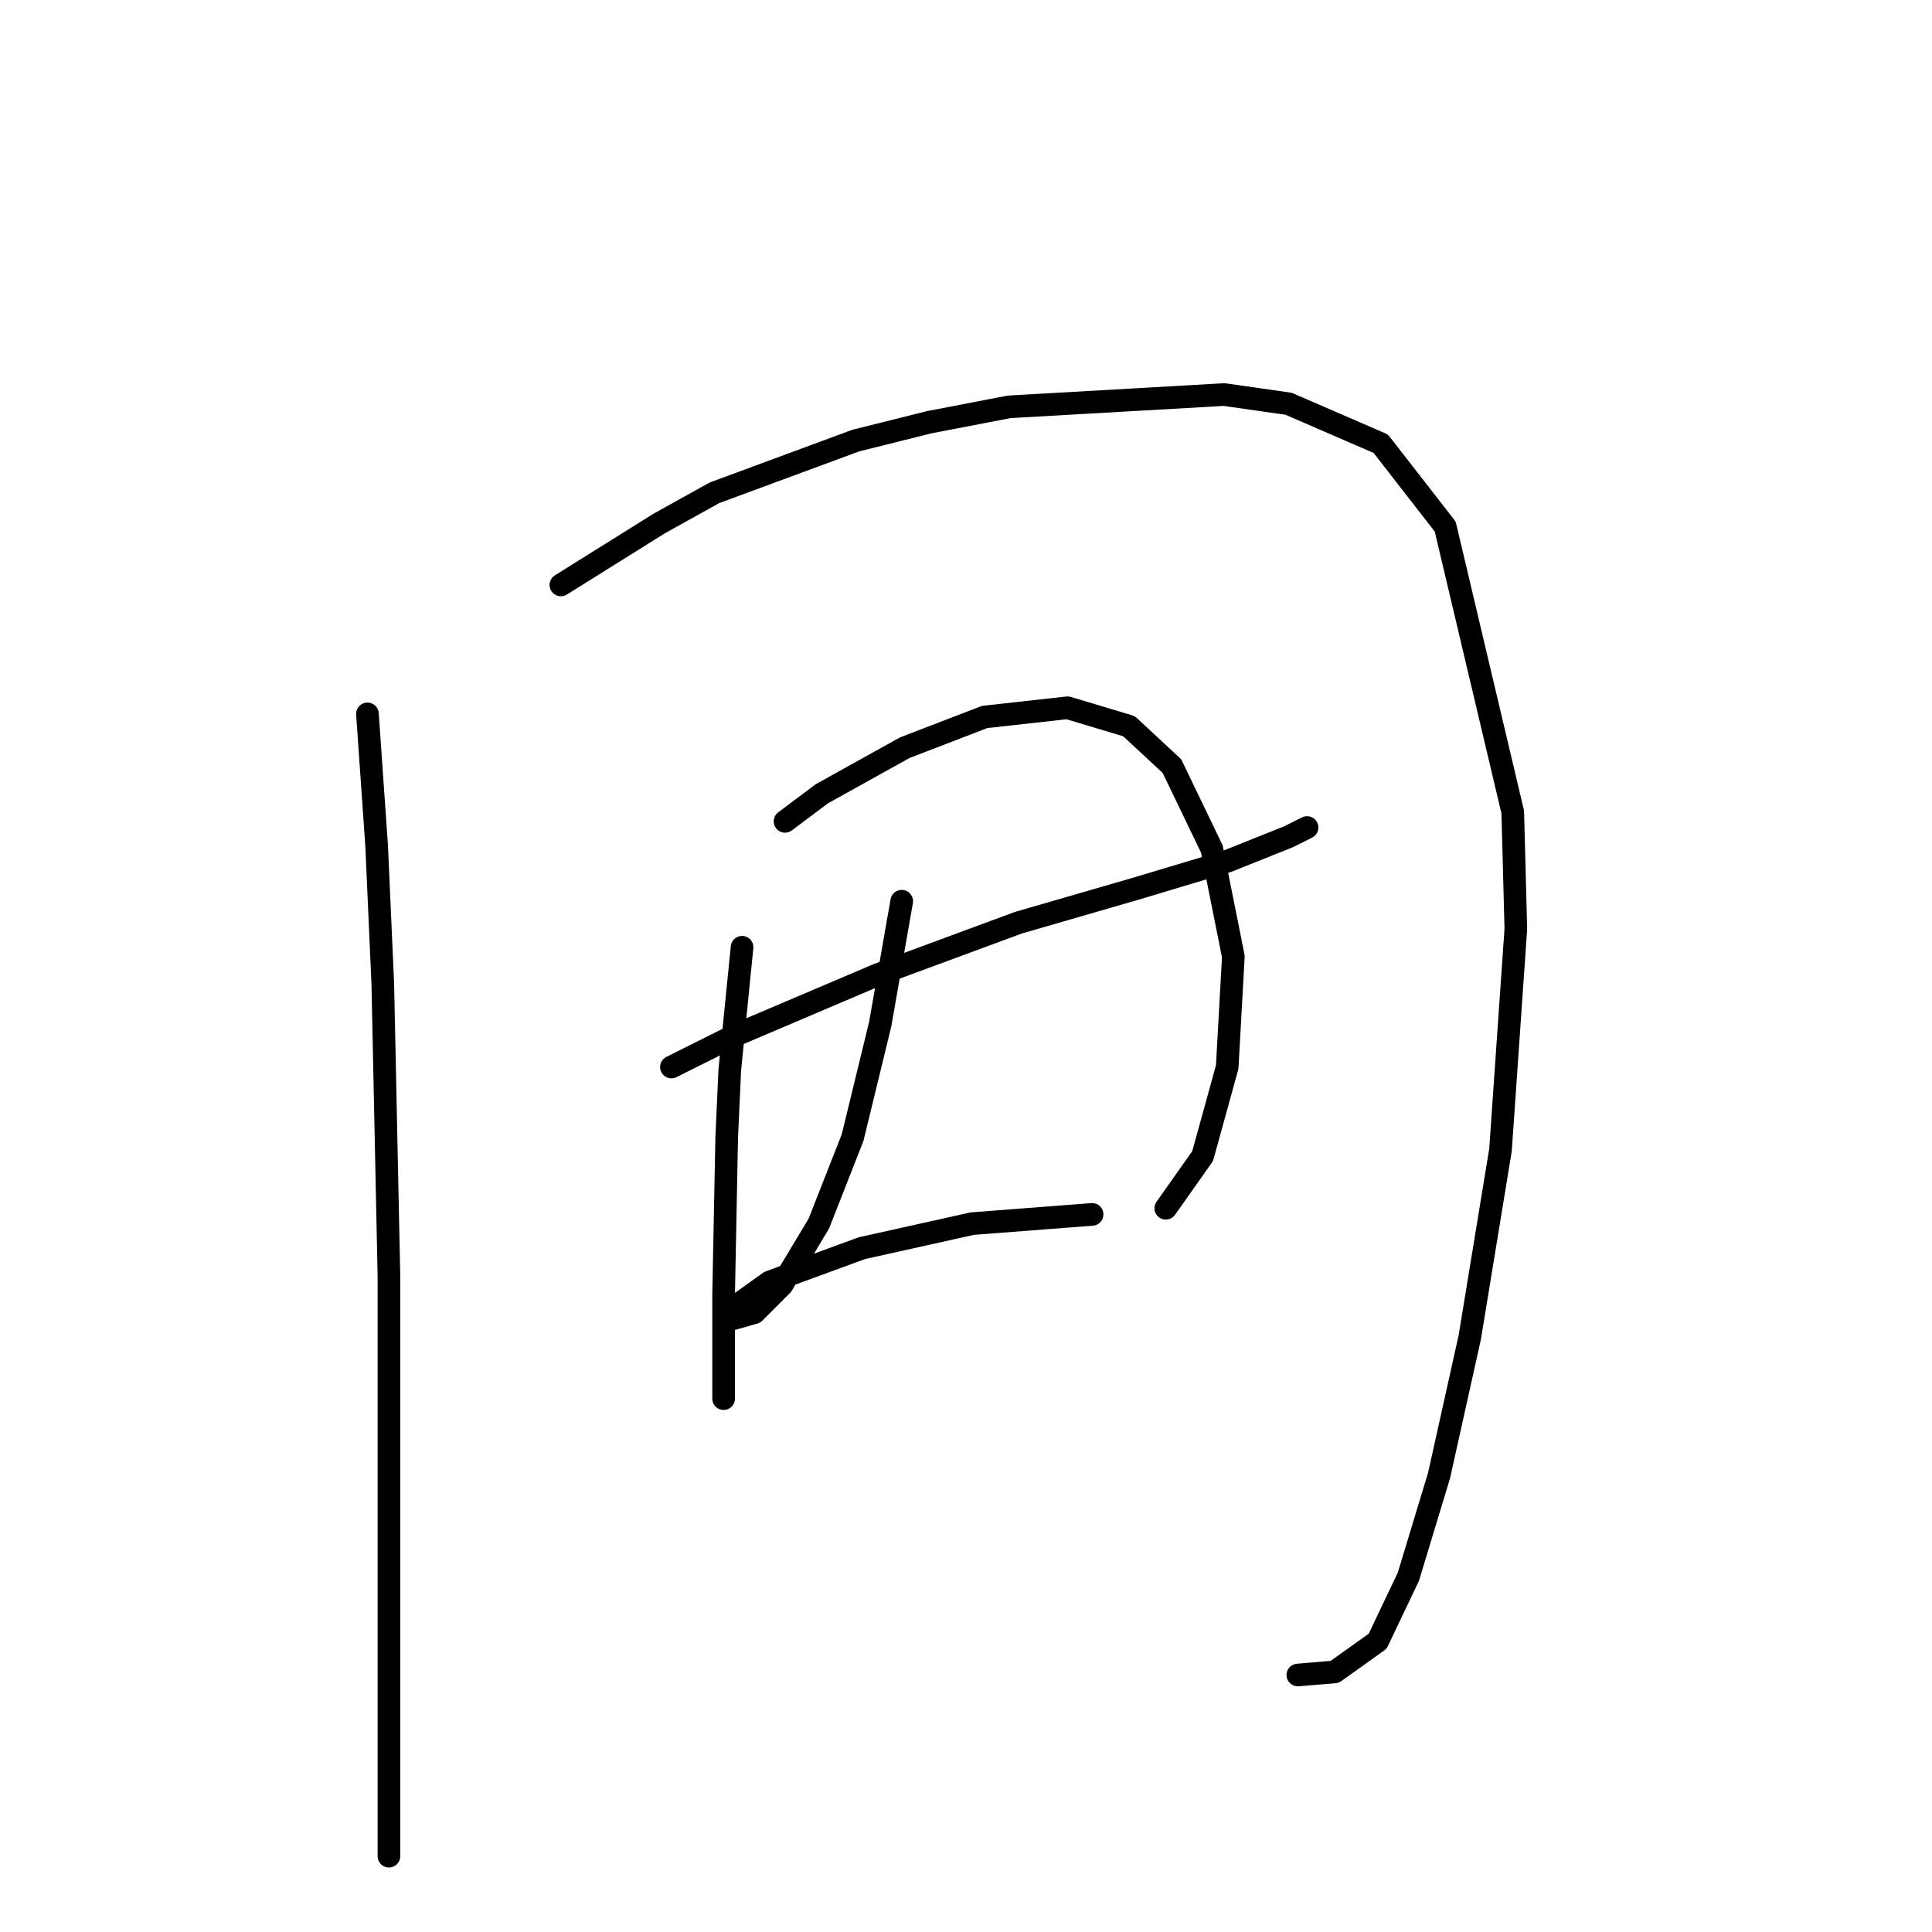 <?xml version="1.0" standalone="no"?>
    <svg width="256" height="256" xmlns="http://www.w3.org/2000/svg" version="1.1">
    <polyline stroke="black" stroke-width="3" stroke-linecap="round" fill="transparent" stroke-linejoin="round" points="48.688 94.596 49.909 112.091 50.723 130.4 51.536 169.053 51.536 186.548 51.536 215.843 51.536 234.559 51.536 243.51 51.536 245.951 51.536 245.951 " />
        <polyline stroke="black" stroke-width="3" stroke-linecap="round" fill="transparent" stroke-linejoin="round" points="74.321 77.507 87.341 69.37 94.664 65.301 113.38 58.384 123.145 55.943 133.724 53.909 162.205 52.281 170.749 53.502 182.955 58.791 191.499 69.777 200.45 107.615 200.857 123.076 198.823 152.371 194.754 177.19 190.685 195.499 186.617 208.926 182.548 217.47 176.852 221.539 171.969 221.946 171.969 221.946 " />
        <polyline stroke="black" stroke-width="3" stroke-linecap="round" fill="transparent" stroke-linejoin="round" points="88.968 141.386 97.106 137.317 116.228 129.18 134.944 122.263 150.405 117.787 162.611 114.125 170.749 110.87 173.19 109.65 173.19 109.65 " />
        <polyline stroke="black" stroke-width="3" stroke-linecap="round" fill="transparent" stroke-linejoin="round" points="98.326 125.518 97.512 133.655 96.699 141.792 96.292 150.744 95.885 171.494 95.885 182.479 95.885 185.327 95.885 185.327 " />
        <polyline stroke="black" stroke-width="3" stroke-linecap="round" fill="transparent" stroke-linejoin="round" points="104.022 108.836 108.905 105.174 119.89 99.071 130.469 95.003 141.454 93.782 149.592 96.223 155.288 101.512 160.577 112.498 163.425 126.738 162.611 141.386 159.357 153.185 154.474 160.102 154.474 160.102 " />
        <polyline stroke="black" stroke-width="3" stroke-linecap="round" fill="transparent" stroke-linejoin="round" points="119.483 119.415 116.635 135.689 112.973 150.744 108.498 162.136 103.615 170.273 99.954 173.935 97.106 174.749 96.292 174.342 96.292 173.935 101.988 169.866 114.194 165.391 128.841 162.136 144.709 160.915 144.709 160.915 " />
        </svg>